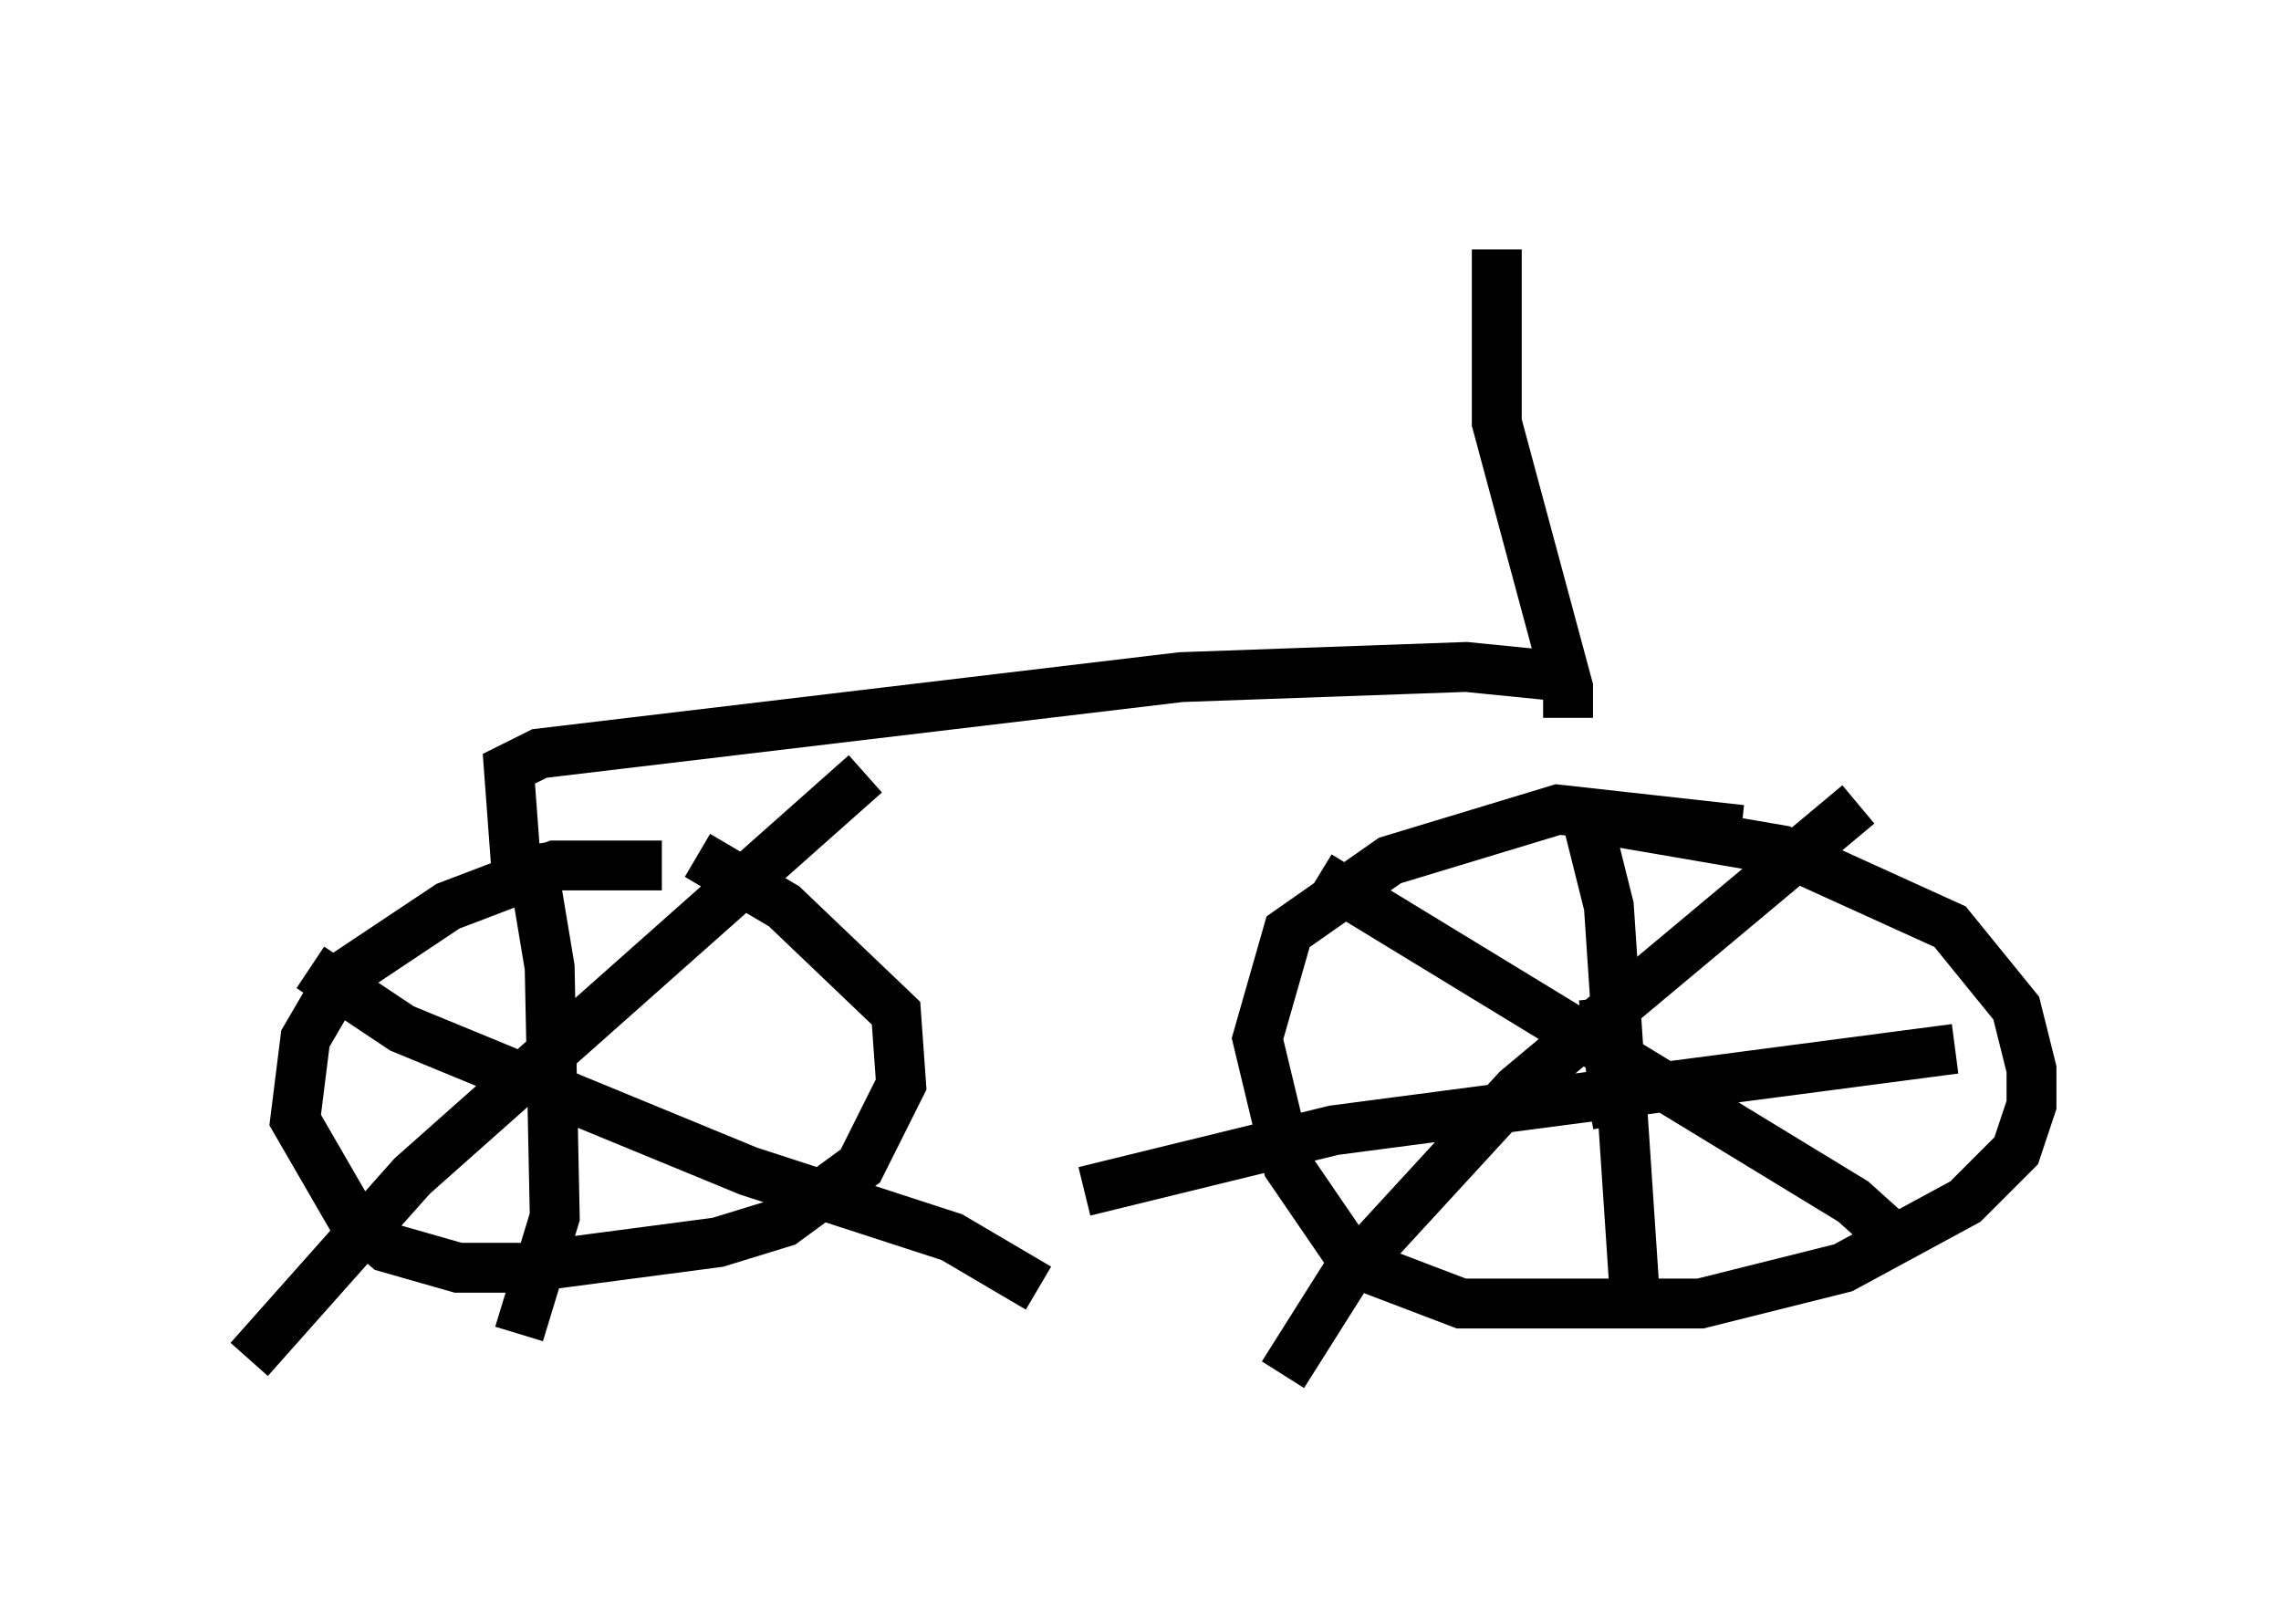 <?xml version="1.0" encoding="utf-8" ?>
<svg baseProfile="full" height="32.561" version="1.1" width="45.73" xmlns="http://www.w3.org/2000/svg" xmlns:ev="http://www.w3.org/2001/xml-events" xmlns:xlink="http://www.w3.org/1999/xlink"><defs /><rect fill="white" height="32.561" width="45.73" x="0" y="0" /><path d="M14.596, 17.658 m-1.327, -0.306 l-2.144, 0.0 -2.144, 0.817 l-2.144, 1.429 -0.715, 1.225 l-0.204, 1.633 1.123, 1.94 l0.715, 0.613 1.429, 0.408 l1.327, 0.0 3.879, -0.51 l1.327, -0.408 1.531, -1.123 l0.817, -1.633 -0.102, -1.429 l-2.246, -2.144 -1.735, -1.021 m20.927, -0.51 l-3.675, -0.408 -3.369, 1.021 l-2.042, 1.429 -0.613, 2.144 l0.613, 2.552 1.327, 1.94 l2.144, 0.817 4.798, 0.0 l2.858, -0.715 2.45, -1.327 l1.021, -1.021 0.306, -0.919 l0.0, -0.715 -0.306, -1.225 l-1.327, -1.633 -3.369, -1.531 l-3.573, -0.613 m0.102, 4.492 l0.0, 0.0 m-0.102, -0.919 l0.204, 2.042 -0.51, 0.102 m0.0, -5.615 l0.408, 1.633 0.51, 7.656 m6.431, -4.798 l-12.454, 1.633 -5.002, 1.225 m4.696, -6.329 l10.719, 6.533 1.021, 0.919 m-0.919, -8.881 l-6.84, 5.717 -3.471, 3.777 l-1.225, 1.94 m-15.109, -10.617 l0.408, 2.45 0.102, 5.002 l-0.715, 2.348 m-4.185, -7.35 l1.838, 1.225 6.942, 2.858 l4.083, 1.327 1.735, 1.021 m-3.471, -10.311 l-9.086, 8.065 -3.267, 3.675 m5.41, -9.086 l-0.204, -2.756 0.613, -0.306 l12.863, -1.531 5.717, -0.204 l2.042, 0.204 m0.0, 0.0 l0.204, 0.0 m-0.204, 0.817 l0.0, -0.613 -1.429, -5.308 l0.0, -3.471 " fill="none" stroke="black" stroke-width="1" /></svg>